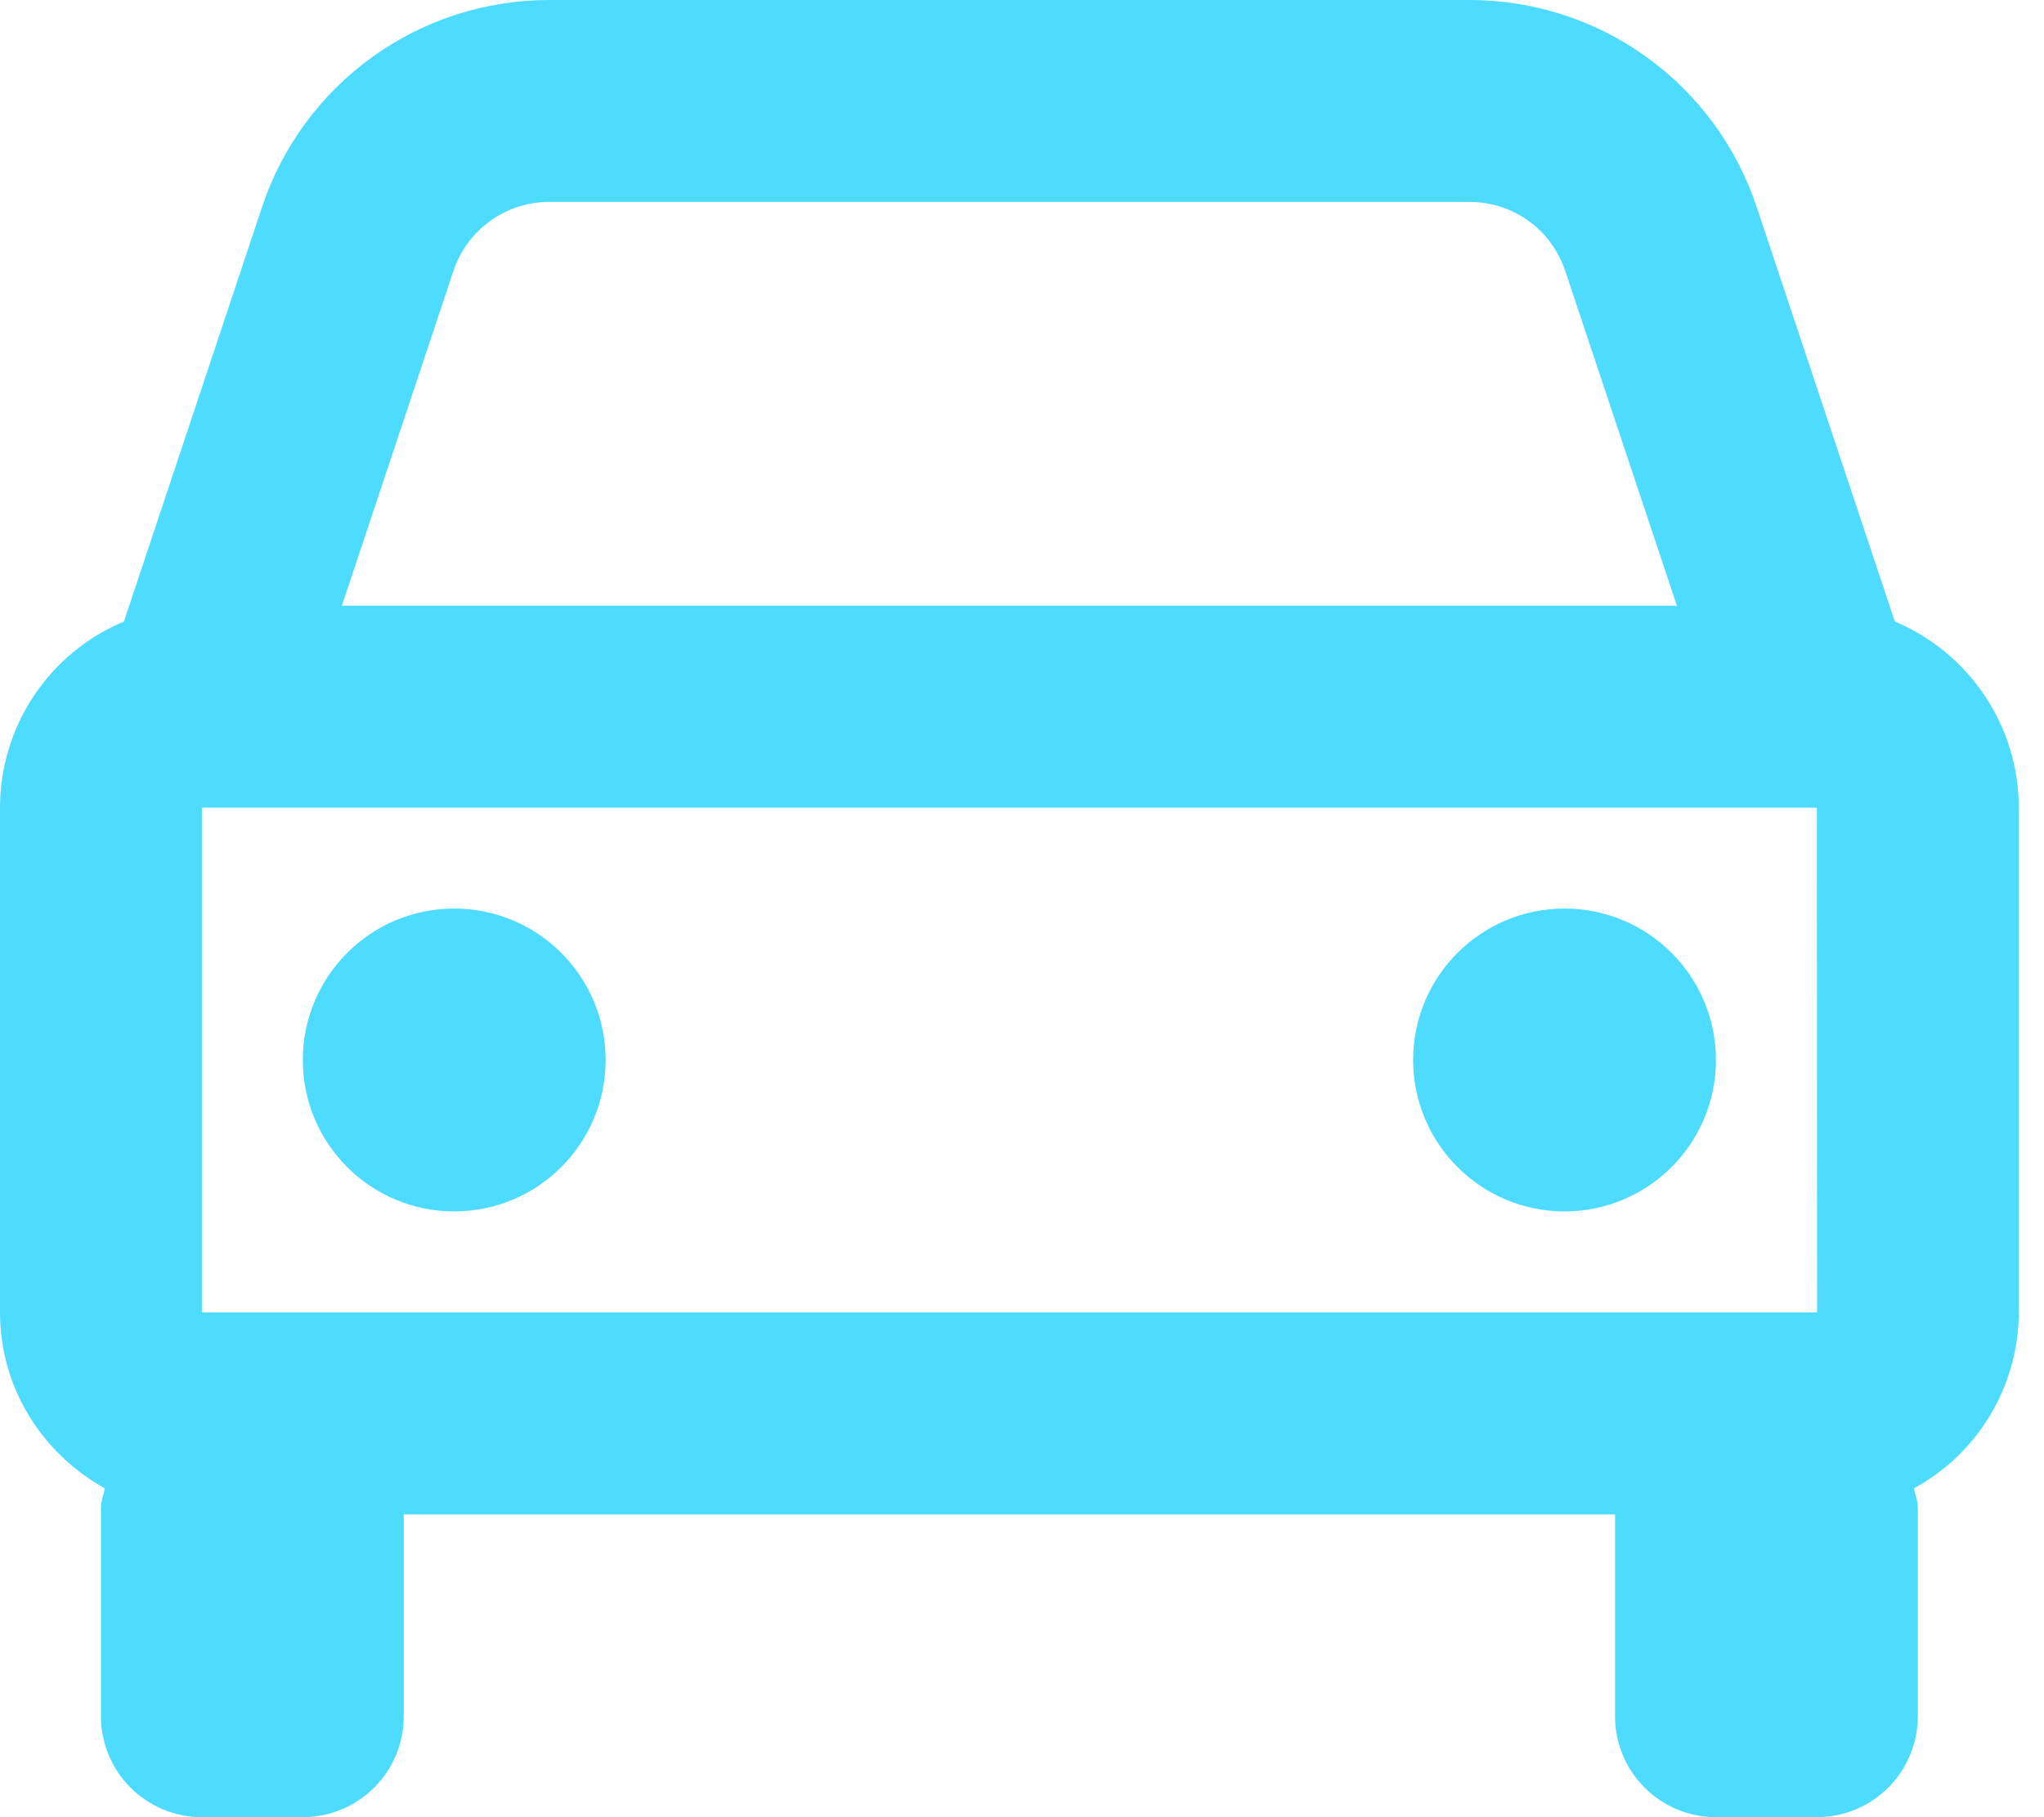 <svg width="54" height="48" viewBox="0 0 54 48" fill="none" xmlns="http://www.w3.org/2000/svg">
<path d="M50.059 16.416L46.411 5.469C45.882 3.876 44.864 2.49 43.502 1.508C42.14 0.526 40.503 -0.001 38.824 3.15407e-06H14.509C12.83 -0.001 11.194 0.526 9.832 1.508C8.47 2.49 7.452 3.876 6.923 5.469L3.275 16.416C2.305 16.822 1.477 17.505 0.894 18.38C0.312 19.255 0.001 20.282 0 21.333V34.667C0 36.675 1.128 38.405 2.771 39.315C2.736 39.491 2.667 39.651 2.667 39.835V45.333C2.667 46.041 2.948 46.719 3.448 47.219C3.948 47.719 4.626 48 5.333 48H8C8.707 48 9.386 47.719 9.886 47.219C10.386 46.719 10.667 46.041 10.667 45.333V40H42.667V45.333C42.667 46.041 42.948 46.719 43.448 47.219C43.948 47.719 44.626 48 45.333 48H48C48.707 48 49.386 47.719 49.886 47.219C50.386 46.719 50.667 46.041 50.667 45.333V39.835C50.667 39.651 50.597 39.488 50.563 39.315C51.399 38.86 52.097 38.188 52.585 37.37C53.072 36.553 53.331 35.619 53.333 34.667V21.333C53.333 19.123 51.979 17.224 50.059 16.416ZM5.333 34.667V21.333H48L48.005 34.667H5.333ZM14.509 5.333H38.821C39.971 5.333 40.989 6.064 41.352 7.157L44.301 16H9.032L11.979 7.157C12.156 6.626 12.495 6.164 12.95 5.837C13.404 5.509 13.949 5.333 14.509 5.333Z" fill="#4DDBFF"/>
<path d="M12 31.999C14.209 31.999 16 30.208 16 27.999C16 25.79 14.209 23.999 12 23.999C9.791 23.999 8 25.79 8 27.999C8 30.208 9.791 31.999 12 31.999Z" fill="#4DDBFF"/>
<path d="M41.333 31.999C43.542 31.999 45.333 30.208 45.333 27.999C45.333 25.79 43.542 23.999 41.333 23.999C39.124 23.999 37.333 25.79 37.333 27.999C37.333 30.208 39.124 31.999 41.333 31.999Z" fill="#4DDBFF"/>
</svg>
